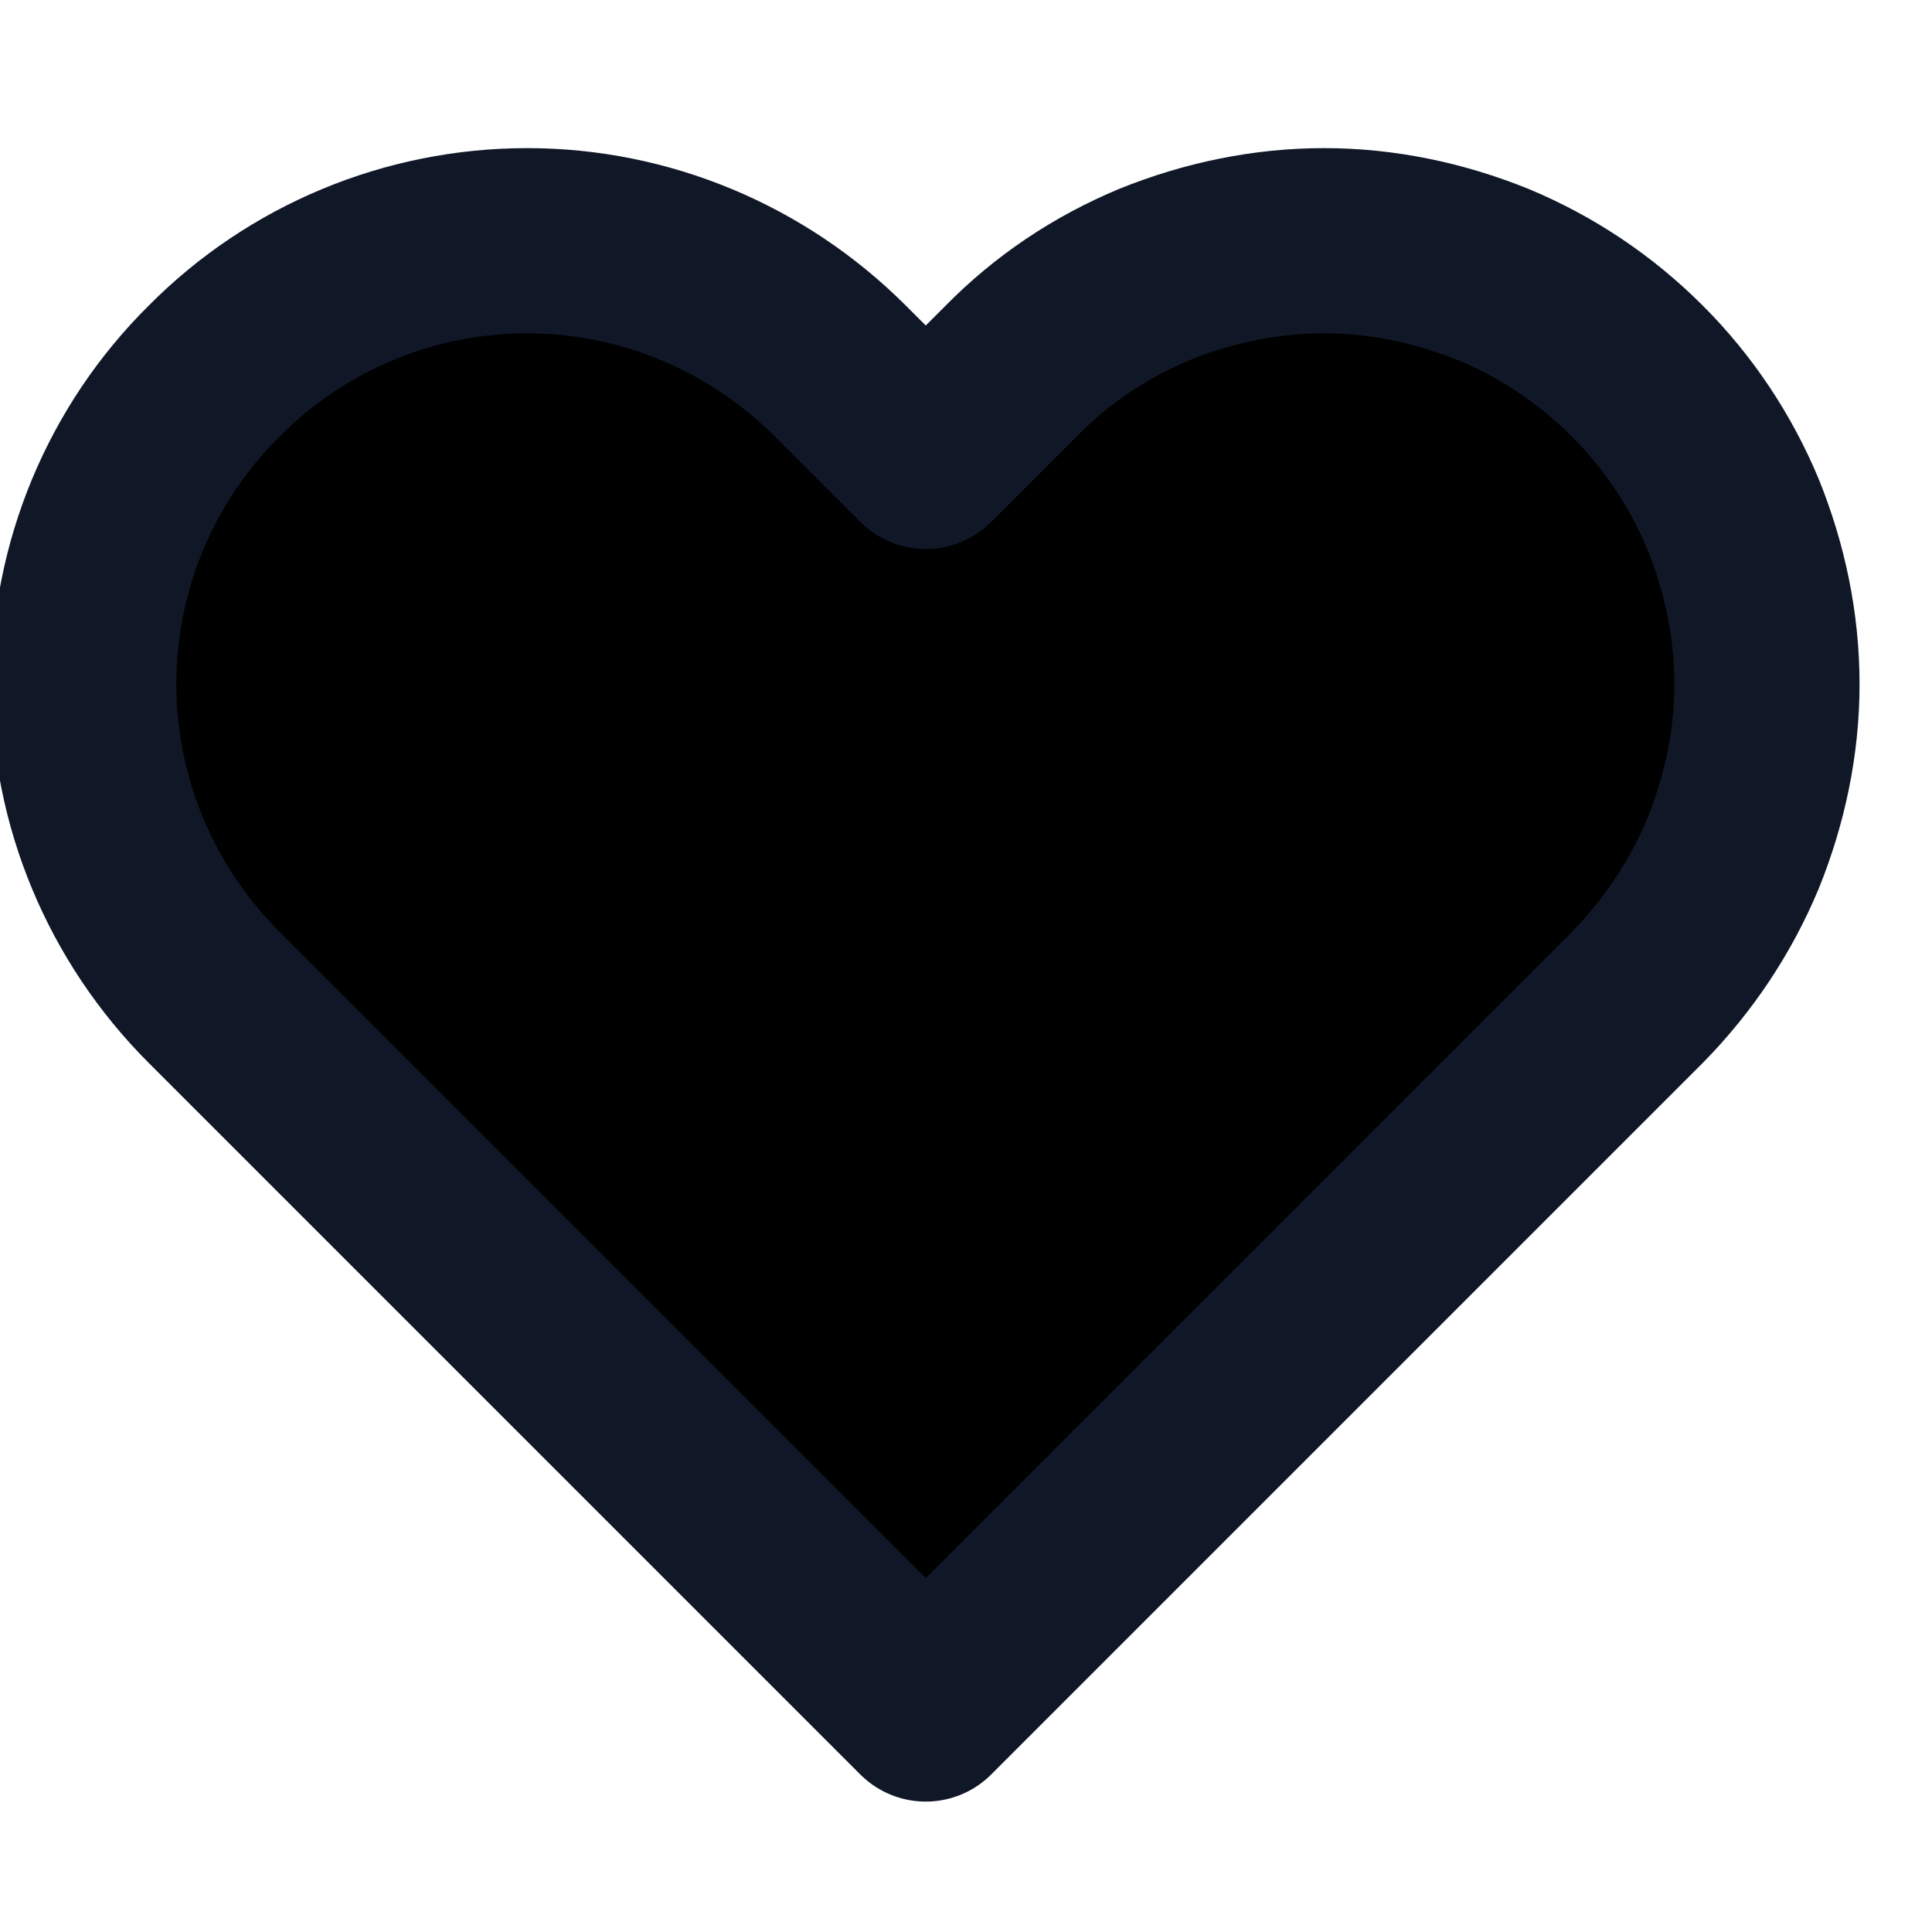 <svg width="24" height="24" viewBox="0 0 24 24" xmlns="http://www.w3.org/2000/svg" xmlns:xlink="http://www.w3.org/1999/xlink">
	<desc>
			Created with Pixso.
	</desc>
	<defs>
		<clipPath id="clip58_198">
			<rect id="heart" width="24" height="24" transform="translate(-0.5 0)" fill="white" fill-opacity="0"/>
		</clipPath>
	</defs>
	<rect id="heart" width="24" height="24" transform="translate(-0.5 0)" fill="#FFFFFF" fill-opacity="0"/>
	<g clip-path="url(#clip58_198)">
		<path id="Vector" d="M18.55 3.41C17.88 3.14 17.17 2.99 16.45 2.99C15.72 2.99 15.01 3.14 14.34 3.41C13.67 3.69 13.07 4.09 12.56 4.61L11.5 5.67L10.44 4.61C9.4 3.57 8 2.99 6.55 2.99C5.09 2.99 3.69 3.57 2.66 4.61C1.62 5.64 1.04 7.04 1.04 8.5C1.04 9.95 1.62 11.35 2.66 12.39L3.72 13.45L11.5 21.23L19.28 13.45L20.34 12.39C20.85 11.87 21.25 11.27 21.53 10.6C21.8 9.93 21.95 9.22 21.95 8.5C21.95 7.77 21.8 7.06 21.53 6.39C21.25 5.72 20.85 5.12 20.34 4.61C19.82 4.09 19.22 3.69 18.55 3.41Z" stroke="#101828" stroke-opacity="1" stroke-width="2.3" stroke-linejoin="round"/>
	</g>
</svg>
